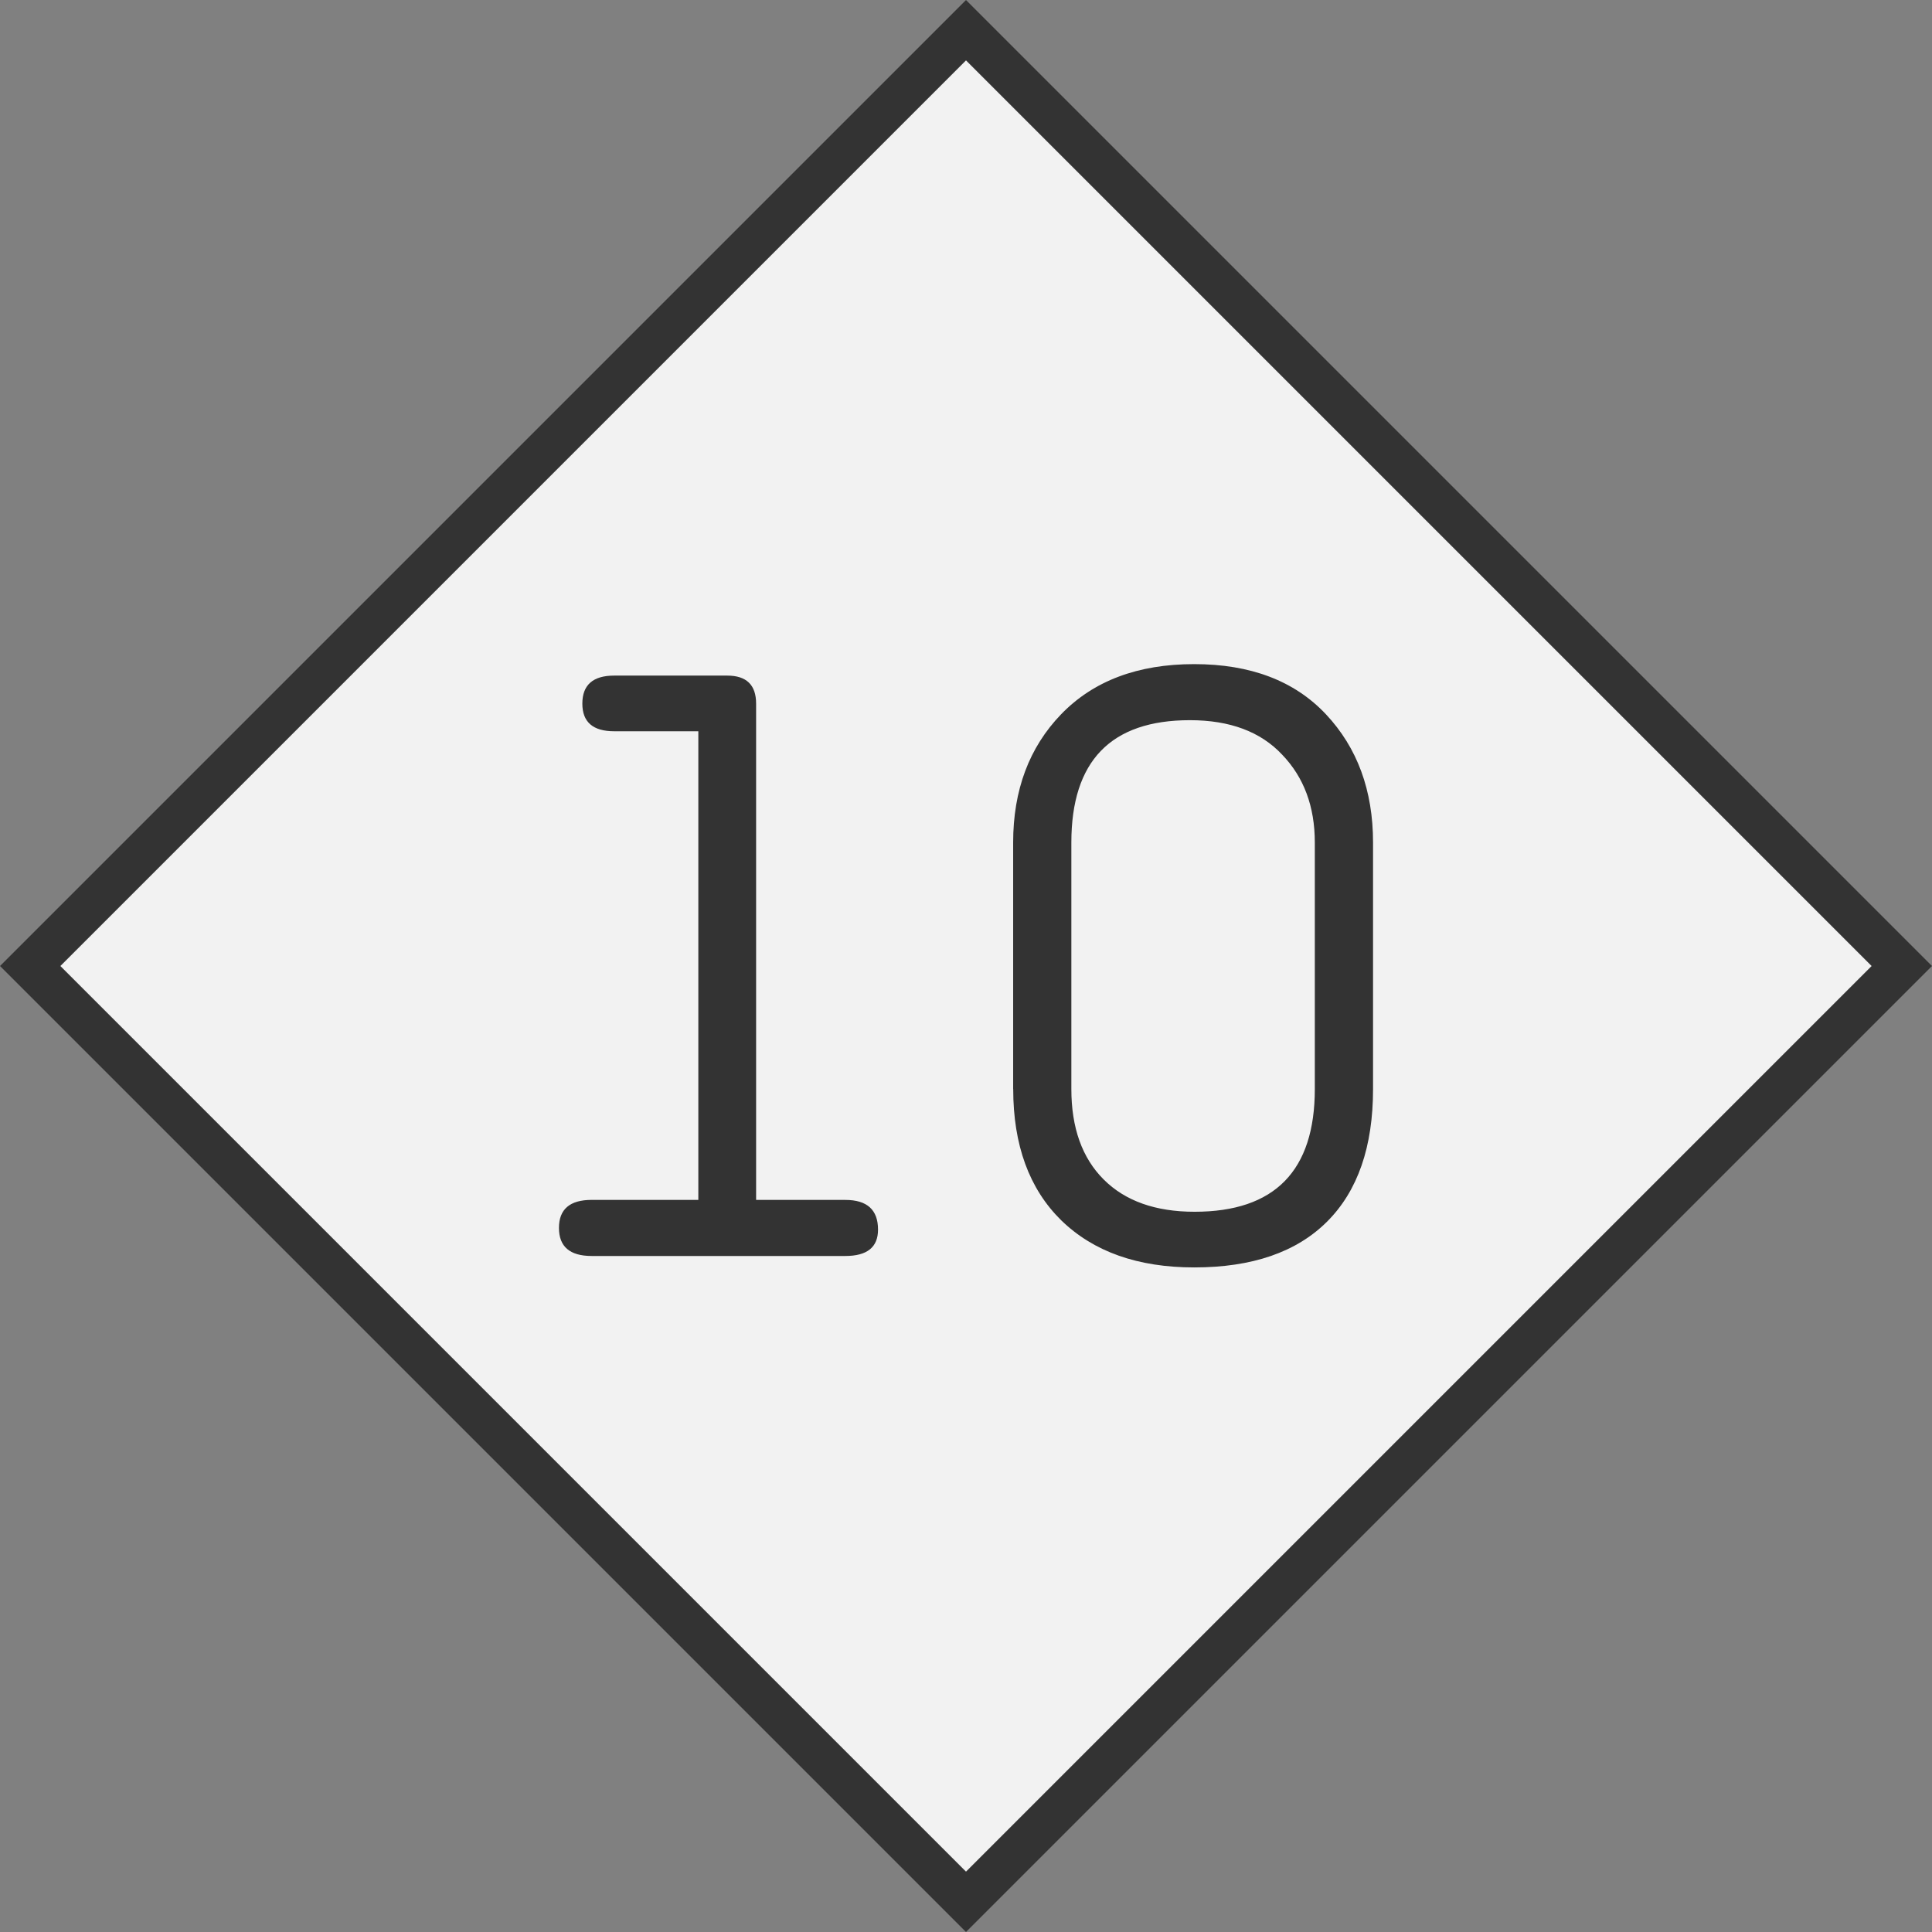 <svg xmlns="http://www.w3.org/2000/svg" width="64" height="64"><rect width="100%" height="100%" fill="#808080" stroke="none"/><path d="M23.335-21.92h43.84v43.84h-43.84Z" style="fill:#f2f2f2;fill-opacity:1;stroke:#333;stroke-width:1.414;stroke-miterlimit:4;stroke-dasharray:none;stroke-opacity:1" transform="rotate(45)"/><g aria-label="10" style="font-style:normal;font-variant:normal;font-weight:400;font-stretch:normal;font-size:28.825px;line-height:1.25;font-family:saxMono;-inkscape-font-specification:saxMono;letter-spacing:0;word-spacing:0;fill:#333;fill-opacity:1;stroke:none;stroke-width:.721"><path d="M.003 39.748V24.224h-2.787q-1.055 0-1.055-.915 0-.929 1.055-.929H.96q.957 0 .957.929v16.44h2.956q1.083 0 1.083.984 0 .873-1.083.873H-3.53q-1.084 0-1.084-.929t1.084-.929zM10.432 36.075V27.91q0-2.603 1.59-4.25Q13.628 22 16.429 22q2.8 0 4.363 1.66 1.562 1.662 1.562 4.251v8.164q0 2.87-1.52 4.39-1.52 1.52-4.405 1.52-2.8 0-4.405-1.561-1.59-1.563-1.59-4.35zm9.993 0V27.91q0-1.787-1.084-2.913-1.07-1.14-3.054-1.14-3.927 0-3.927 4.053v8.164q0 1.928 1.07 2.997 1.07 1.07 3.012 1.07 3.983 0 3.983-4.067z" style="font-style:normal;font-variant:normal;font-weight:400;font-stretch:normal;font-size:28.825px;line-height:1.25;font-family:saxMono;-inkscape-font-specification:saxMono;letter-spacing:0;word-spacing:0;fill:#333;fill-opacity:1;stroke:none;stroke-width:.721" transform="translate(23.13)"/></g></svg>